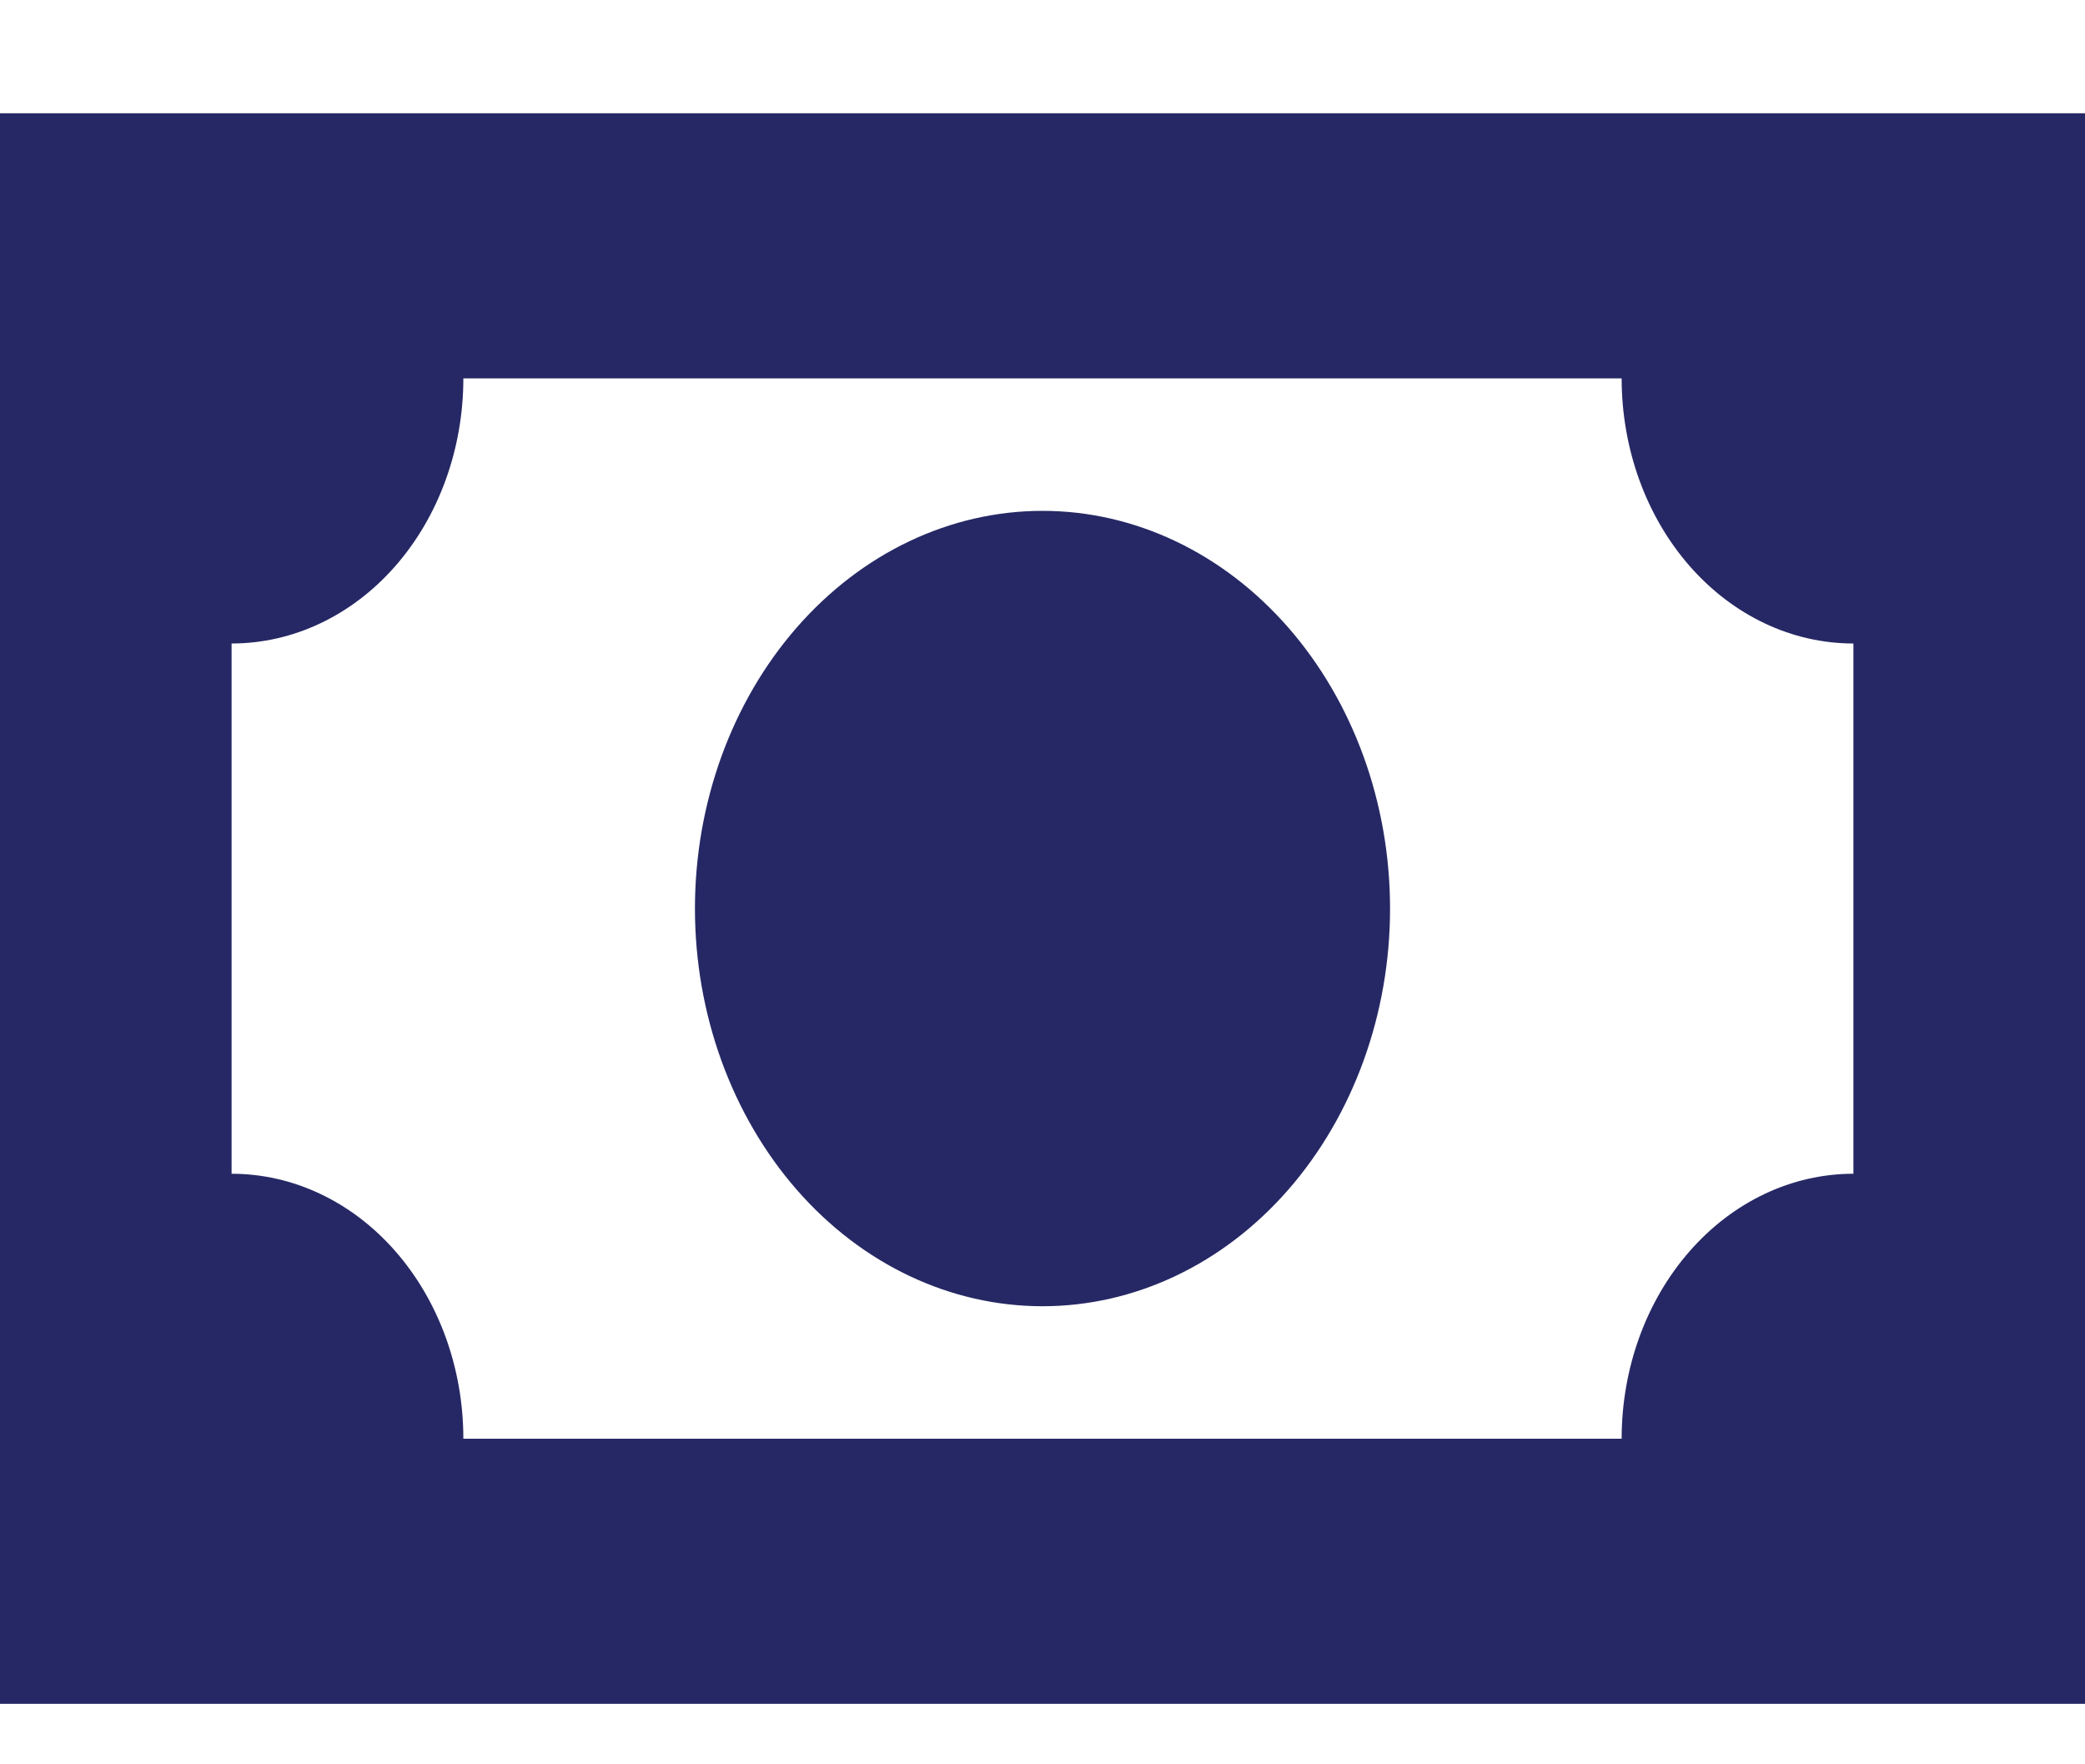 <svg width="13" height="11" viewBox="0 0 13 11" fill="none" xmlns="http://www.w3.org/2000/svg">
<path d="M0 0.706H13V10.623H0V0.706ZM6.5 3.185C7.075 3.185 7.626 3.447 8.032 3.912C8.438 4.377 8.667 5.007 8.667 5.665C8.667 6.322 8.438 6.953 8.032 7.418C7.626 7.883 7.075 8.144 6.5 8.144C5.925 8.144 5.374 7.883 4.968 7.418C4.562 6.953 4.333 6.322 4.333 5.665C4.333 5.007 4.562 4.377 4.968 3.912C5.374 3.447 5.925 3.185 6.5 3.185ZM2.889 2.359C2.889 2.797 2.737 3.218 2.466 3.528C2.195 3.838 1.828 4.012 1.444 4.012V7.318C1.828 7.318 2.195 7.492 2.466 7.802C2.737 8.112 2.889 8.532 2.889 8.97H10.111C10.111 8.532 10.263 8.112 10.534 7.802C10.805 7.492 11.172 7.318 11.556 7.318V4.012C11.172 4.012 10.805 3.838 10.534 3.528C10.263 3.218 10.111 2.797 10.111 2.359H2.889Z" fill="#262865"/>
</svg>
